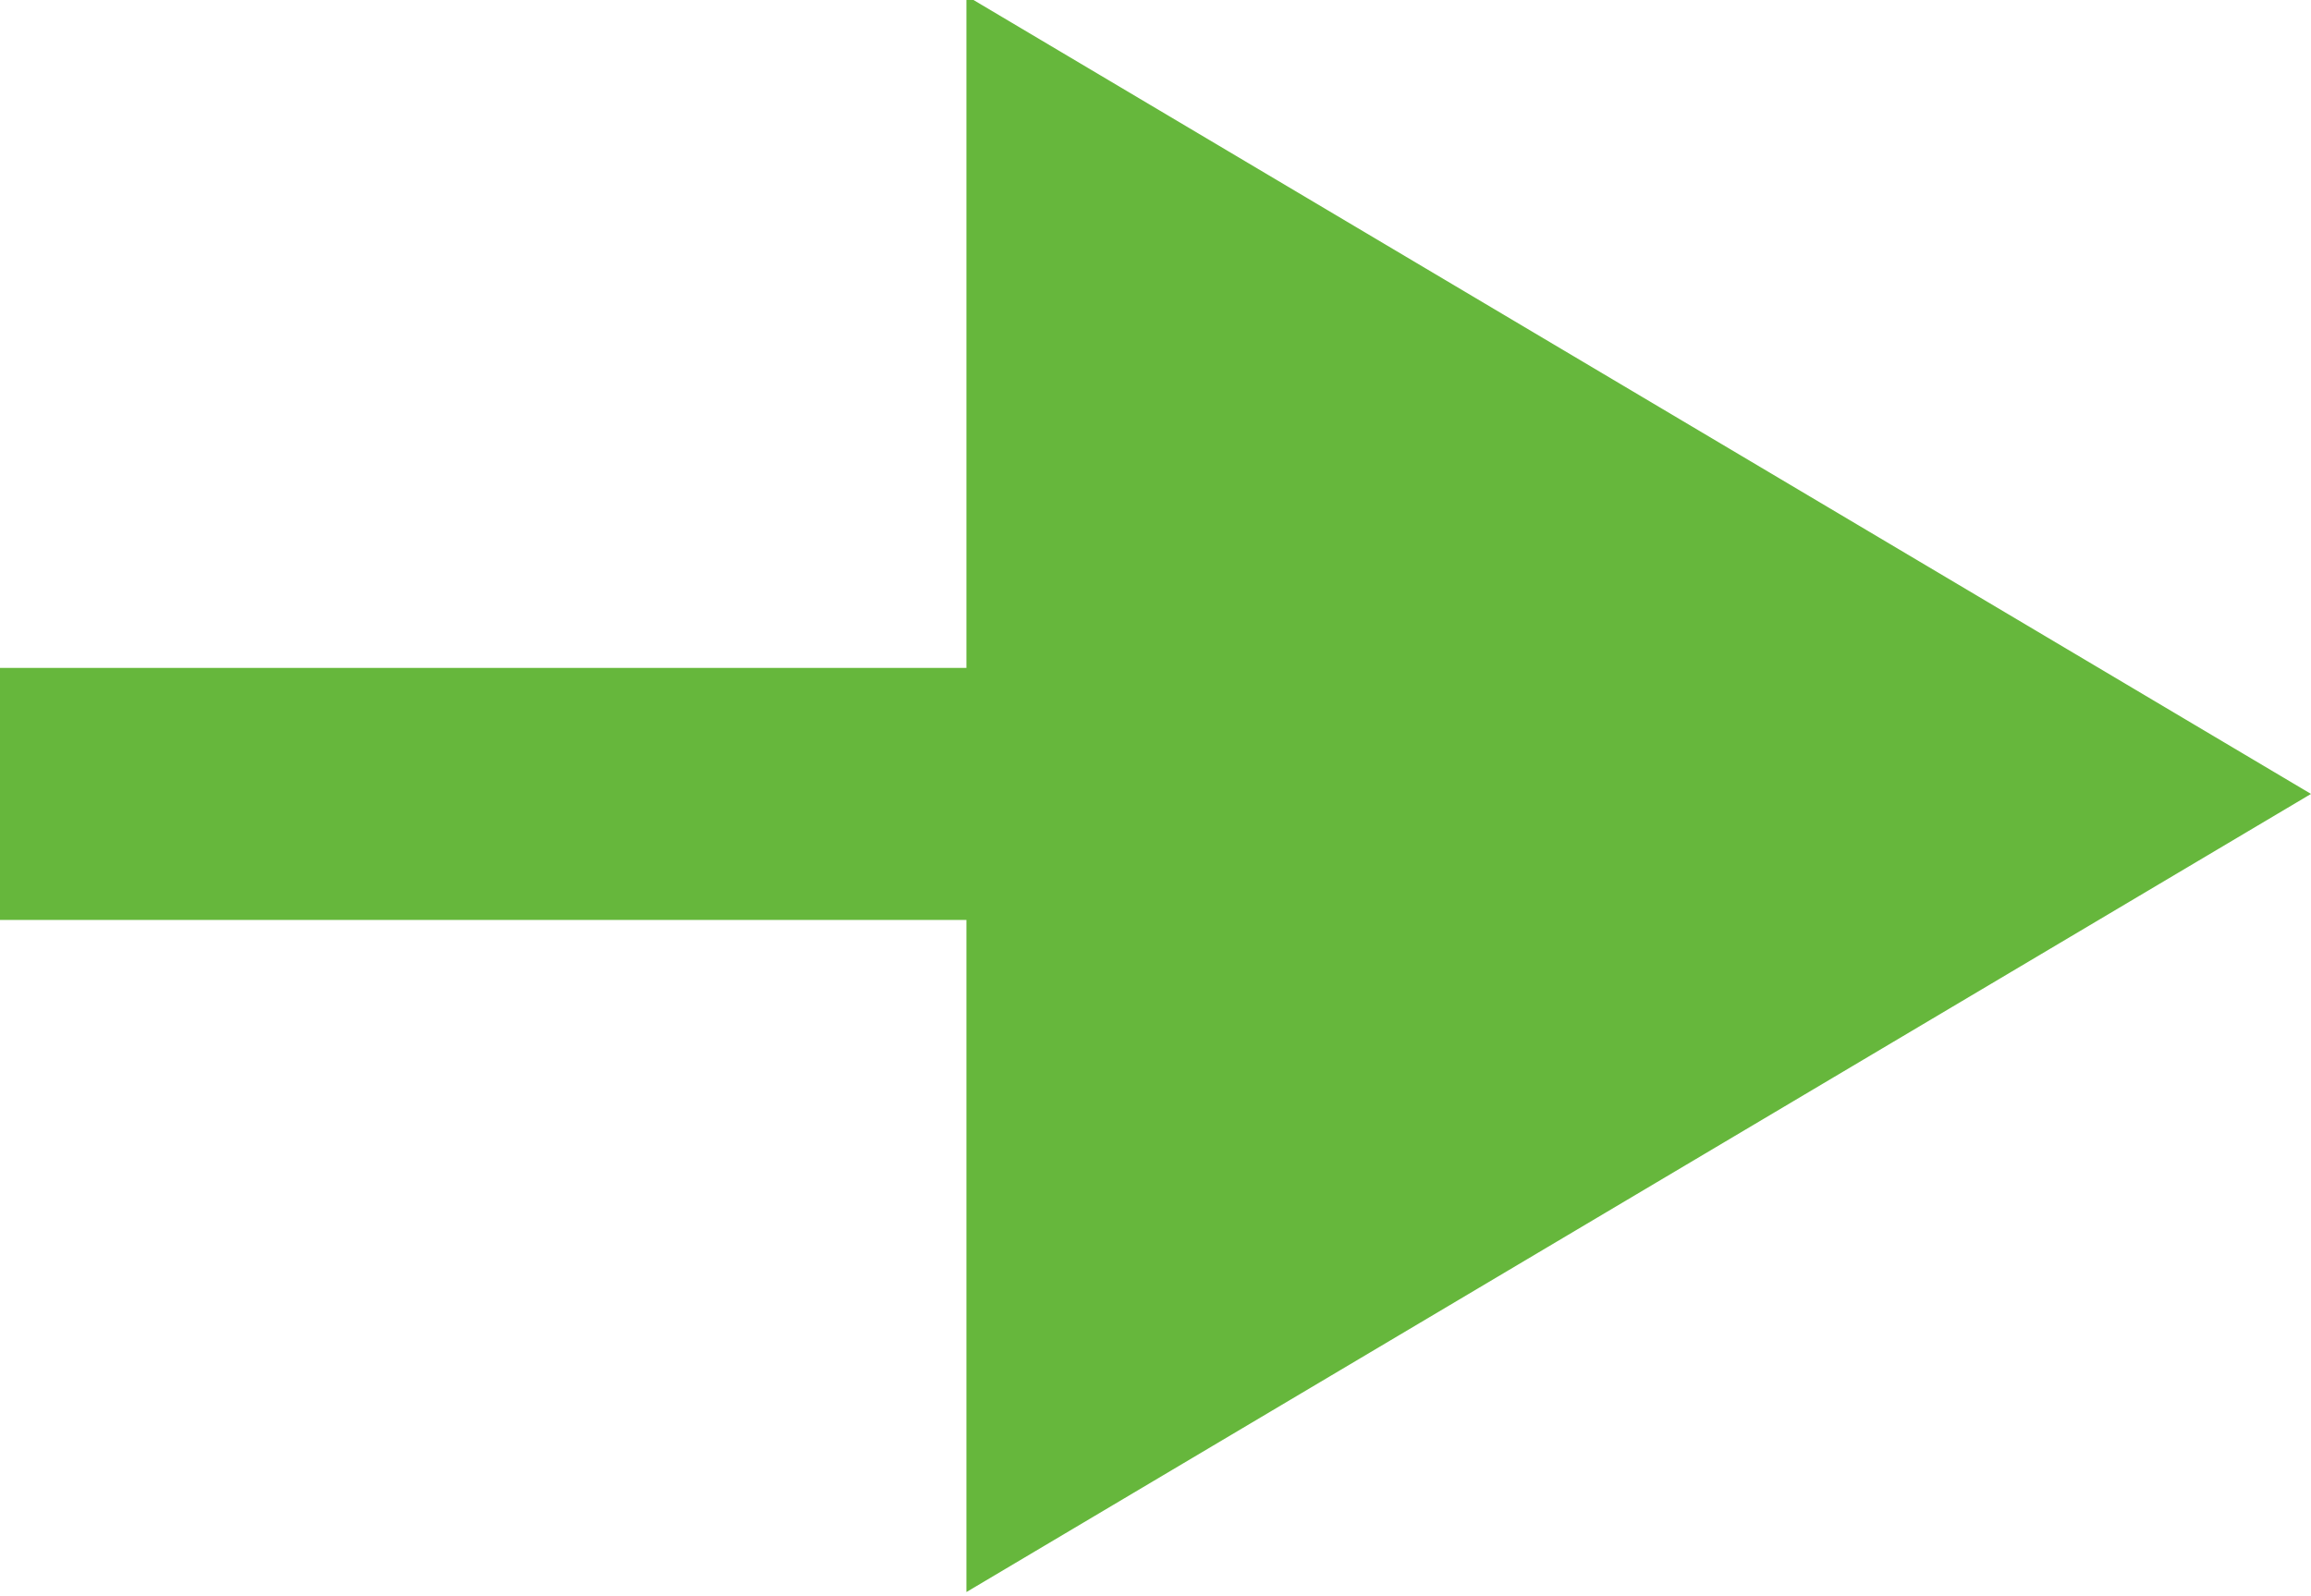 <?xml version="1.0" encoding="utf-8"?>
<!-- Generator: Adobe Illustrator 28.0.0, SVG Export Plug-In . SVG Version: 6.00 Build 0)  -->
<svg version="1.1" id="Laag_1" xmlns="http://www.w3.org/2000/svg" xmlns:xlink="http://www.w3.org/1999/xlink" x="0px" y="0px"
	 viewBox="0 0 27.5 19" style="enable-background:new 0 0 27.5 19;" xml:space="preserve">
<style type="text/css">
	.st0{fill:none;stroke:#66B73C;stroke-width:3;}
	.st1{fill:#66B73C;}
</style>
<g id="Group_405" transform="translate(-104 -4011.75)">
	<line id="Line_23" class="st0" x1="104" y1="4021.2" x2="126.5" y2="4021.2"/>
	<path id="Polygon_10" class="st1" d="M131.5,4021.2l-16,9.5v-19L131.5,4021.2z"/>
</g>
</svg>
